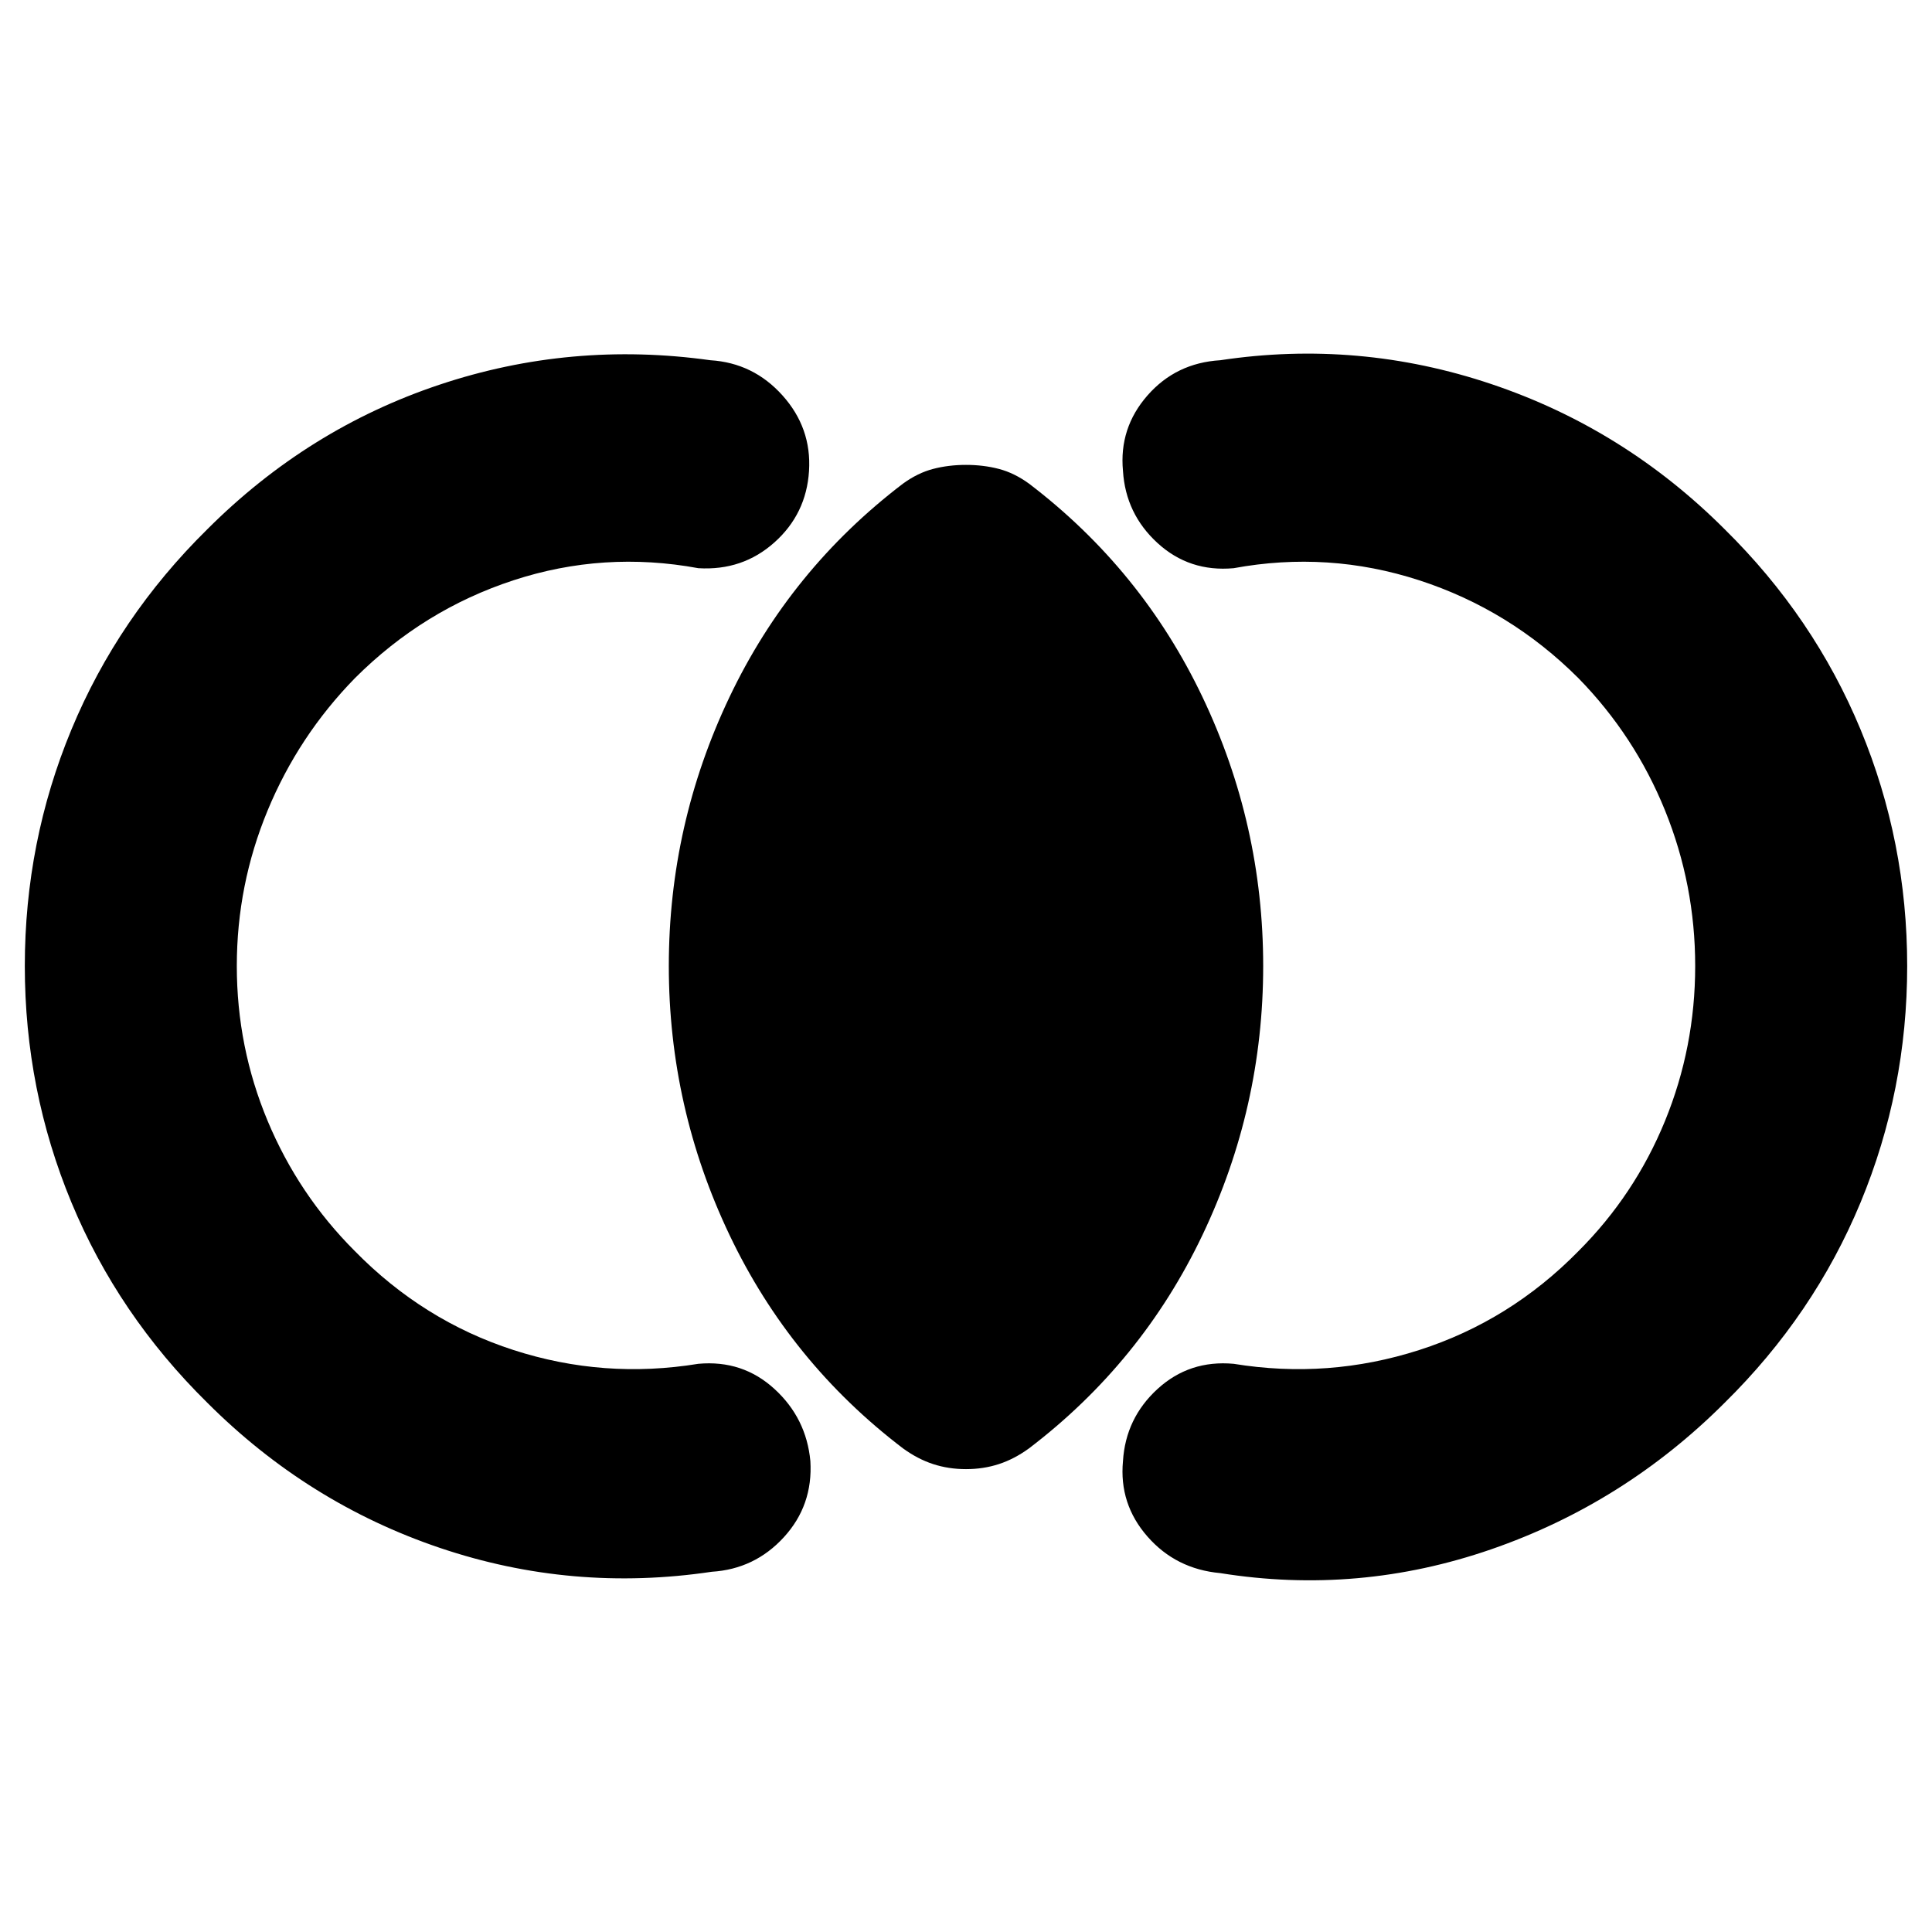 <svg xmlns="http://www.w3.org/2000/svg" height="40" viewBox="0 -960 960 960" width="40"><path d="M12.33-480q0-61.67 23.17-117.5T103-697q50-50 115.33-71.83Q283.67-790.67 353-781q21.33 1.33 35.83 17.5T402-726q-1.33 21.33-17.17 35.5Q369-676.33 347-677.67q-47-8.66-91.83 6Q210.33-657 176.33-623q-28 28.67-43.33 65.67-15.33 37-15.33 77.33T133-403q15.33 36.67 43.33 64.67 34 34.66 78.84 49.16 44.83 14.5 91.83 6.84 22-2 37.83 12.5 15.84 14.5 17.84 35.83 1.33 22-13.17 37.83Q375-180.33 353.67-179q-69.34 10.33-135-11.83Q153-213 103-263q-44.33-43.67-67.5-99.5T12.33-480Zm935.34 0q0 61.67-23.17 117.5T857-263q-50 50-116 72.83-66 22.84-134.67 11.84-22-2-36.16-18.17Q556-212.67 558-234q1.33-21.33 17.17-35.83 15.83-14.5 37.83-12.5 47 7.66 92.17-6.84 45.16-14.5 79.16-49.16 28-28 43-64.67t15-77q0-40.33-15-77.33t-43-65.67q-34-34-79.16-48.67-45.17-14.66-92.17-6-22 2-37.83-12.5Q559.33-704.67 558-726q-2-21.33 12.17-37.5 14.16-16.17 36.16-17.5Q675-791.33 741-769.17 807-747 857-697q44.33 43.67 67.5 99.5T947.67-480ZM480-230q-8.67 0-16.33-2.5-7.67-2.5-15-7.83-56-42.67-86.17-106-30.17-63.34-30.17-133.67 0-70.33 30.17-133.67 30.17-63.33 86.17-106 7.33-5.33 15-7.33 7.66-2 16.33-2 8.67 0 16.33 2 7.67 2 15 7.33 56 42.67 86.17 106 30.17 63.34 30.17 133.67 0 70.33-30.17 133.67-30.17 63.33-86.17 106-7.33 5.33-15 7.83-7.66 2.5-16.33 2.5Z"/></svg>